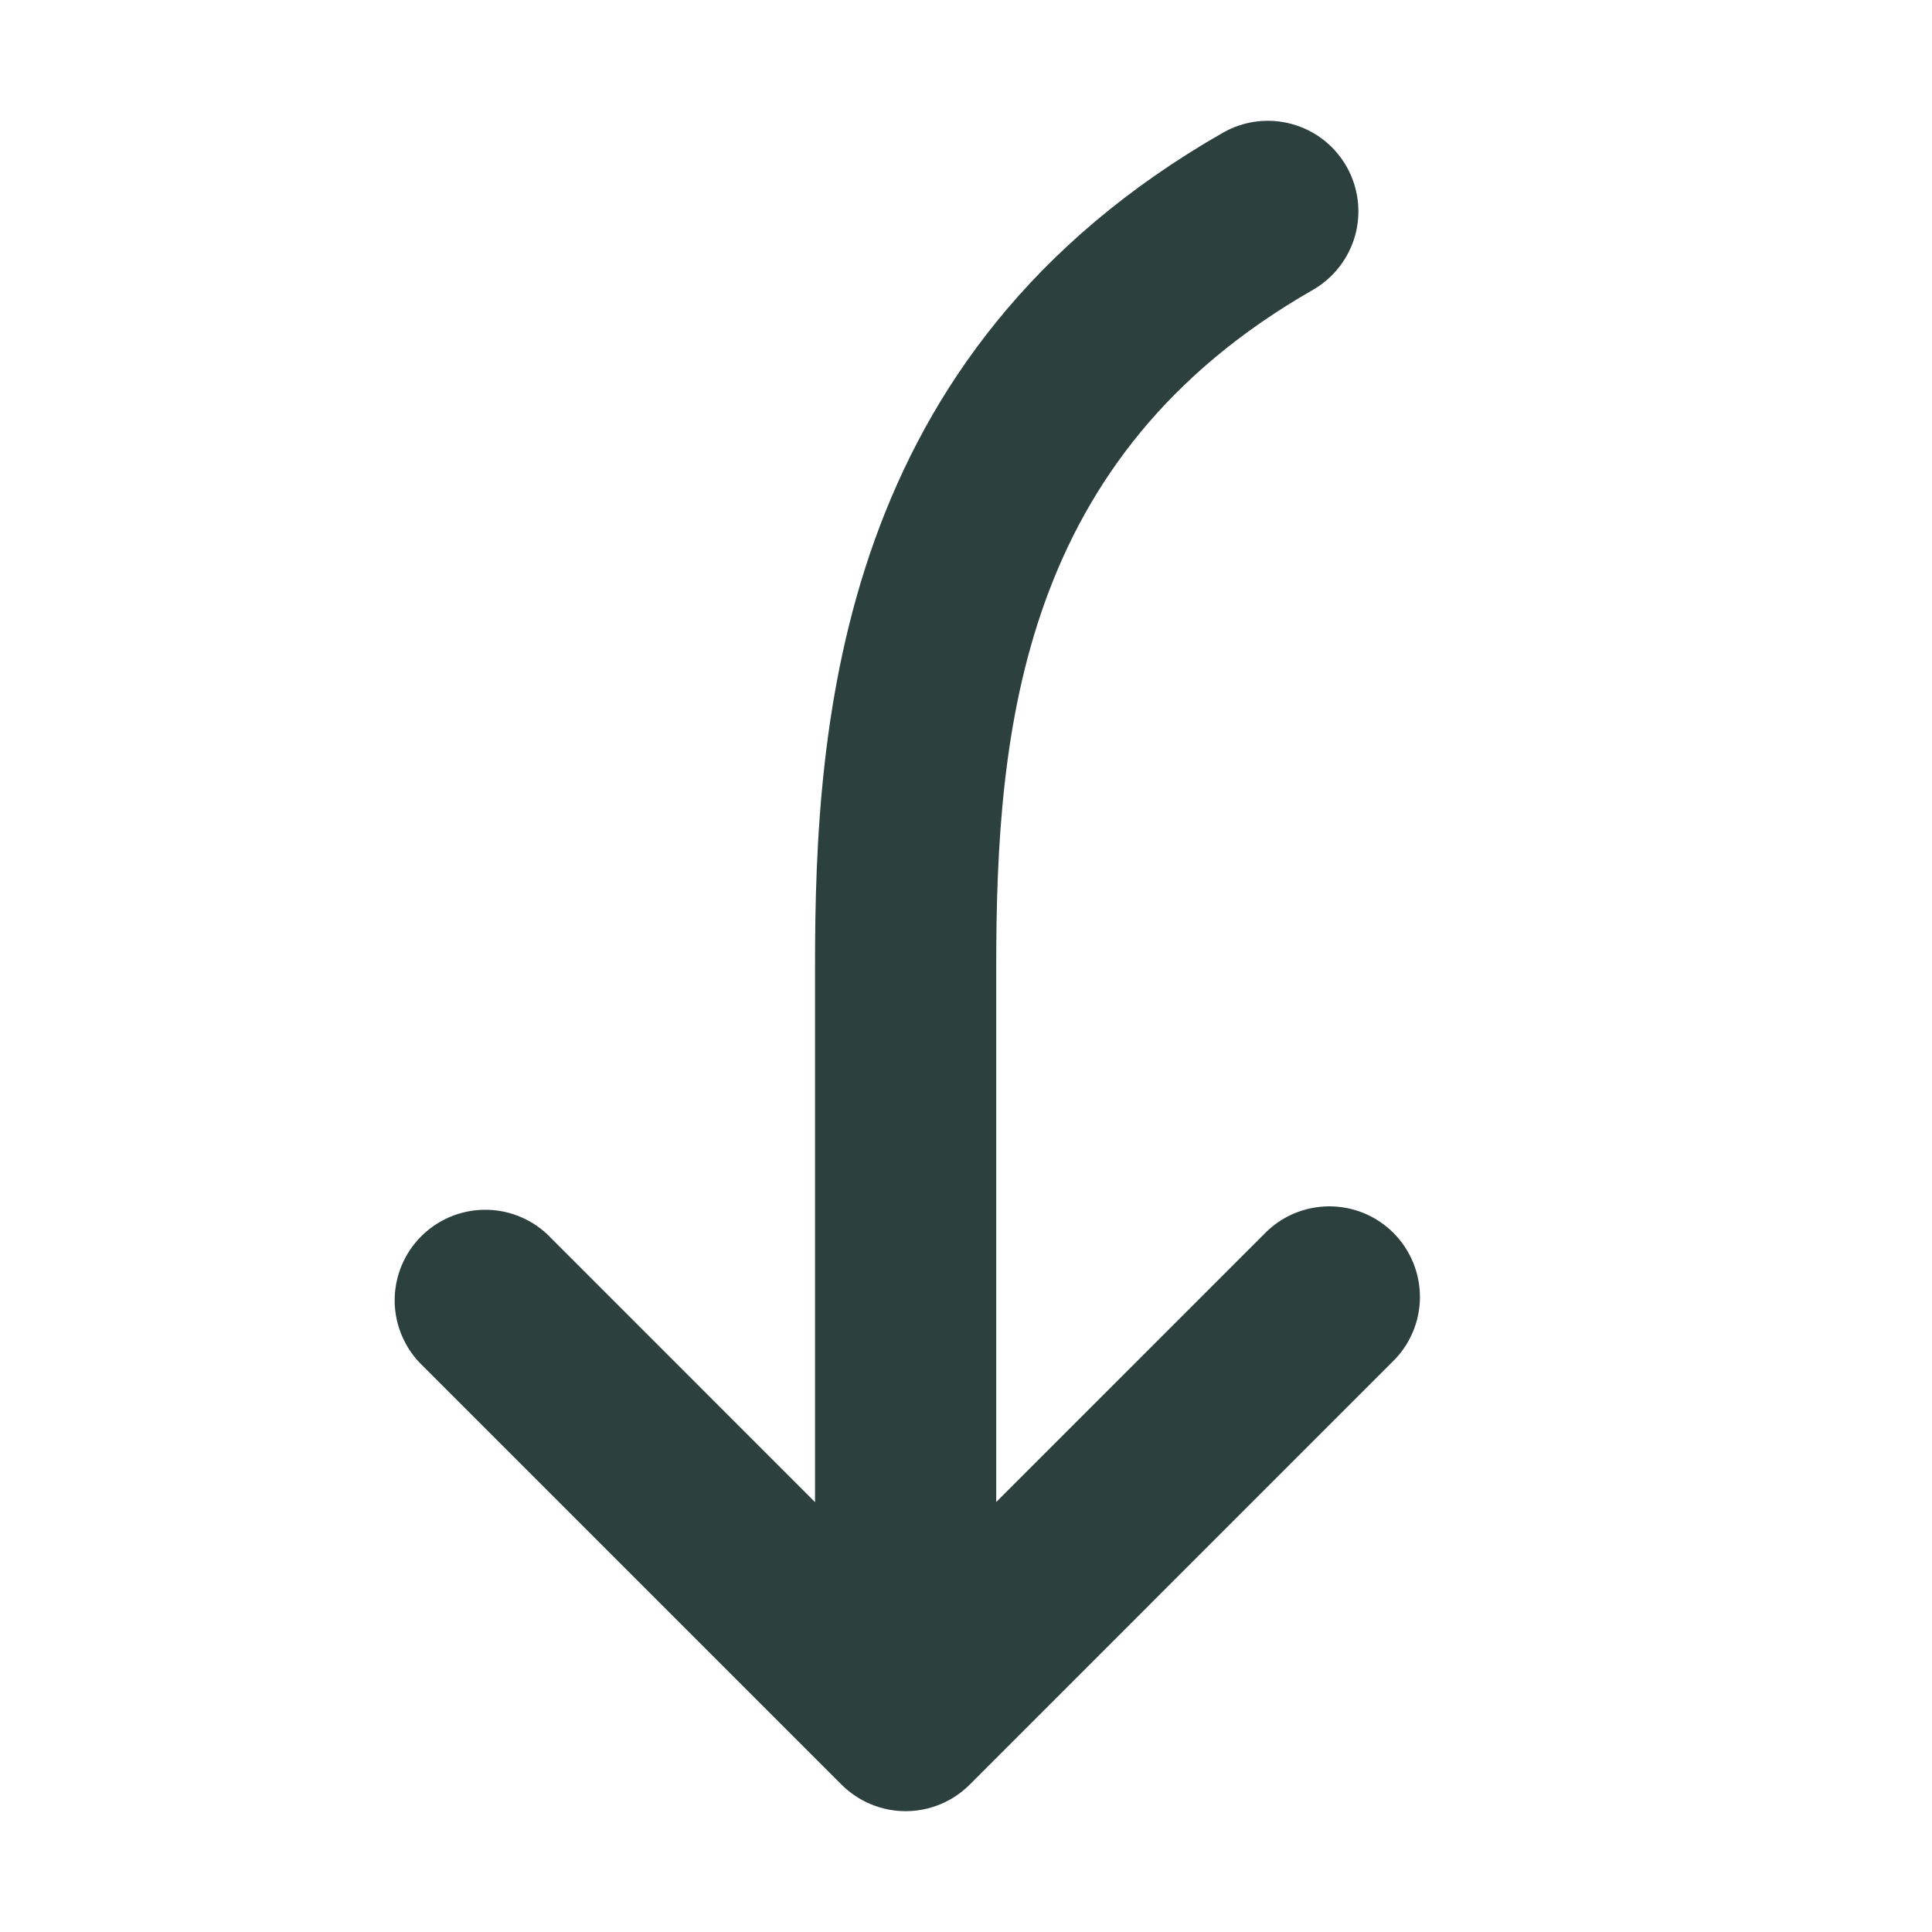 <svg width="28" height="28" viewBox="0 0 28 28" fill="none" xmlns="http://www.w3.org/2000/svg">
<path d="M19.514 2.411C19.687 2.714 19.732 3.072 19.641 3.408C19.549 3.743 19.328 4.029 19.026 4.202C14.802 6.617 14.438 10.553 14.438 14.002V21.768L18.323 17.883C18.444 17.758 18.588 17.658 18.749 17.589C18.909 17.521 19.081 17.485 19.255 17.483C19.43 17.482 19.602 17.515 19.764 17.581C19.925 17.647 20.072 17.745 20.195 17.868C20.318 17.991 20.415 18.138 20.481 18.299C20.547 18.46 20.58 18.633 20.579 18.808C20.577 18.982 20.541 19.154 20.472 19.314C20.403 19.474 20.303 19.619 20.177 19.74L14.053 25.865C13.806 26.111 13.473 26.249 13.125 26.249C12.777 26.249 12.444 26.111 12.197 25.865L6.072 19.74C5.841 19.491 5.714 19.162 5.72 18.822C5.726 18.482 5.864 18.158 6.105 17.917C6.345 17.677 6.67 17.539 7.01 17.533C7.35 17.527 7.679 17.653 7.928 17.885L11.812 21.77V14C11.812 10.449 12.149 5.11 17.724 1.923C18.026 1.751 18.384 1.705 18.72 1.797C19.056 1.888 19.341 2.109 19.514 2.411Z" fill="#2C413D"/>
</svg>
